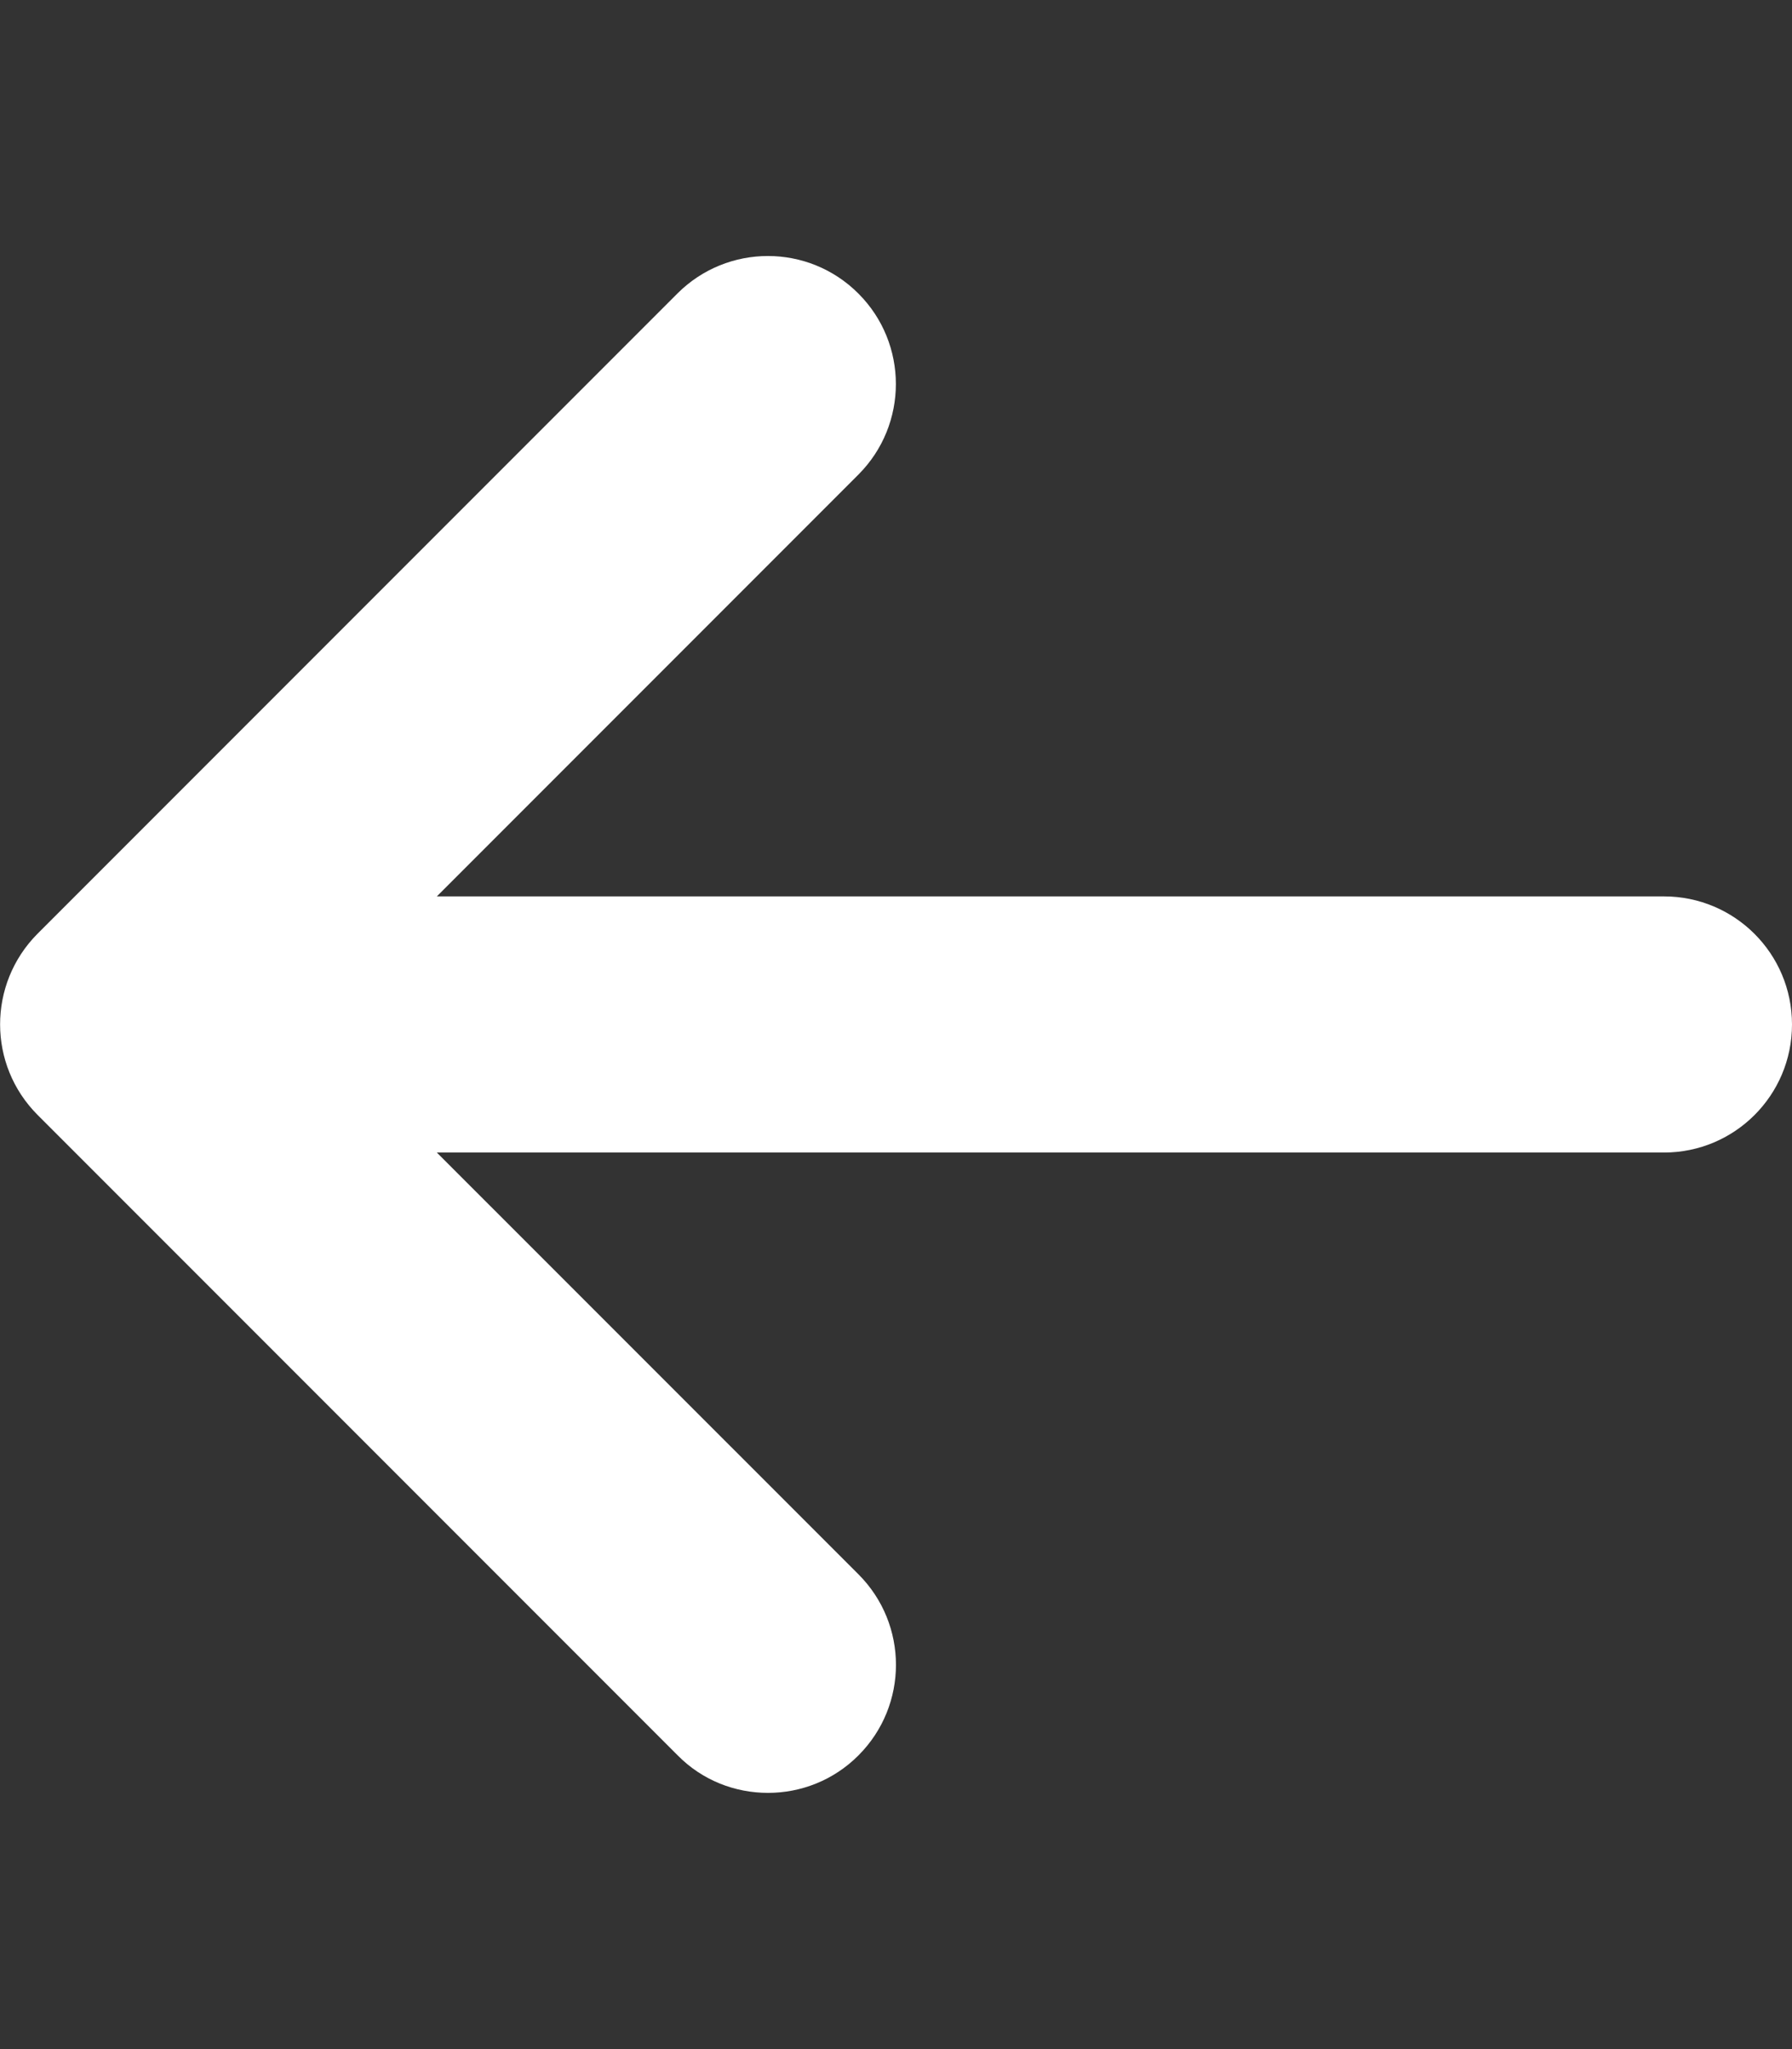 <svg width="21" height="24" viewBox="0 0 21 24" fill="none" xmlns="http://www.w3.org/2000/svg">
<rect x="0" y="0" width="21" height="24" fill="#333333" stroke="none"/>
<path d="M0.441 13.059L7.941 20.559C8.231 20.854 8.616 20.999 9 20.999C9.384 20.999 9.768 20.853 10.06 20.56C10.646 19.974 10.646 19.025 10.06 18.439L5.119 13.499H19.5C20.328 13.499 21 12.829 21 11.999C21 11.169 20.328 10.499 19.5 10.499H5.119L10.059 5.559C10.645 4.973 10.645 4.023 10.059 3.438C9.474 2.852 8.524 2.852 7.938 3.438L0.438 10.938C-0.145 11.526 -0.145 12.473 0.441 13.059Z" fill="white"/>
</svg>
